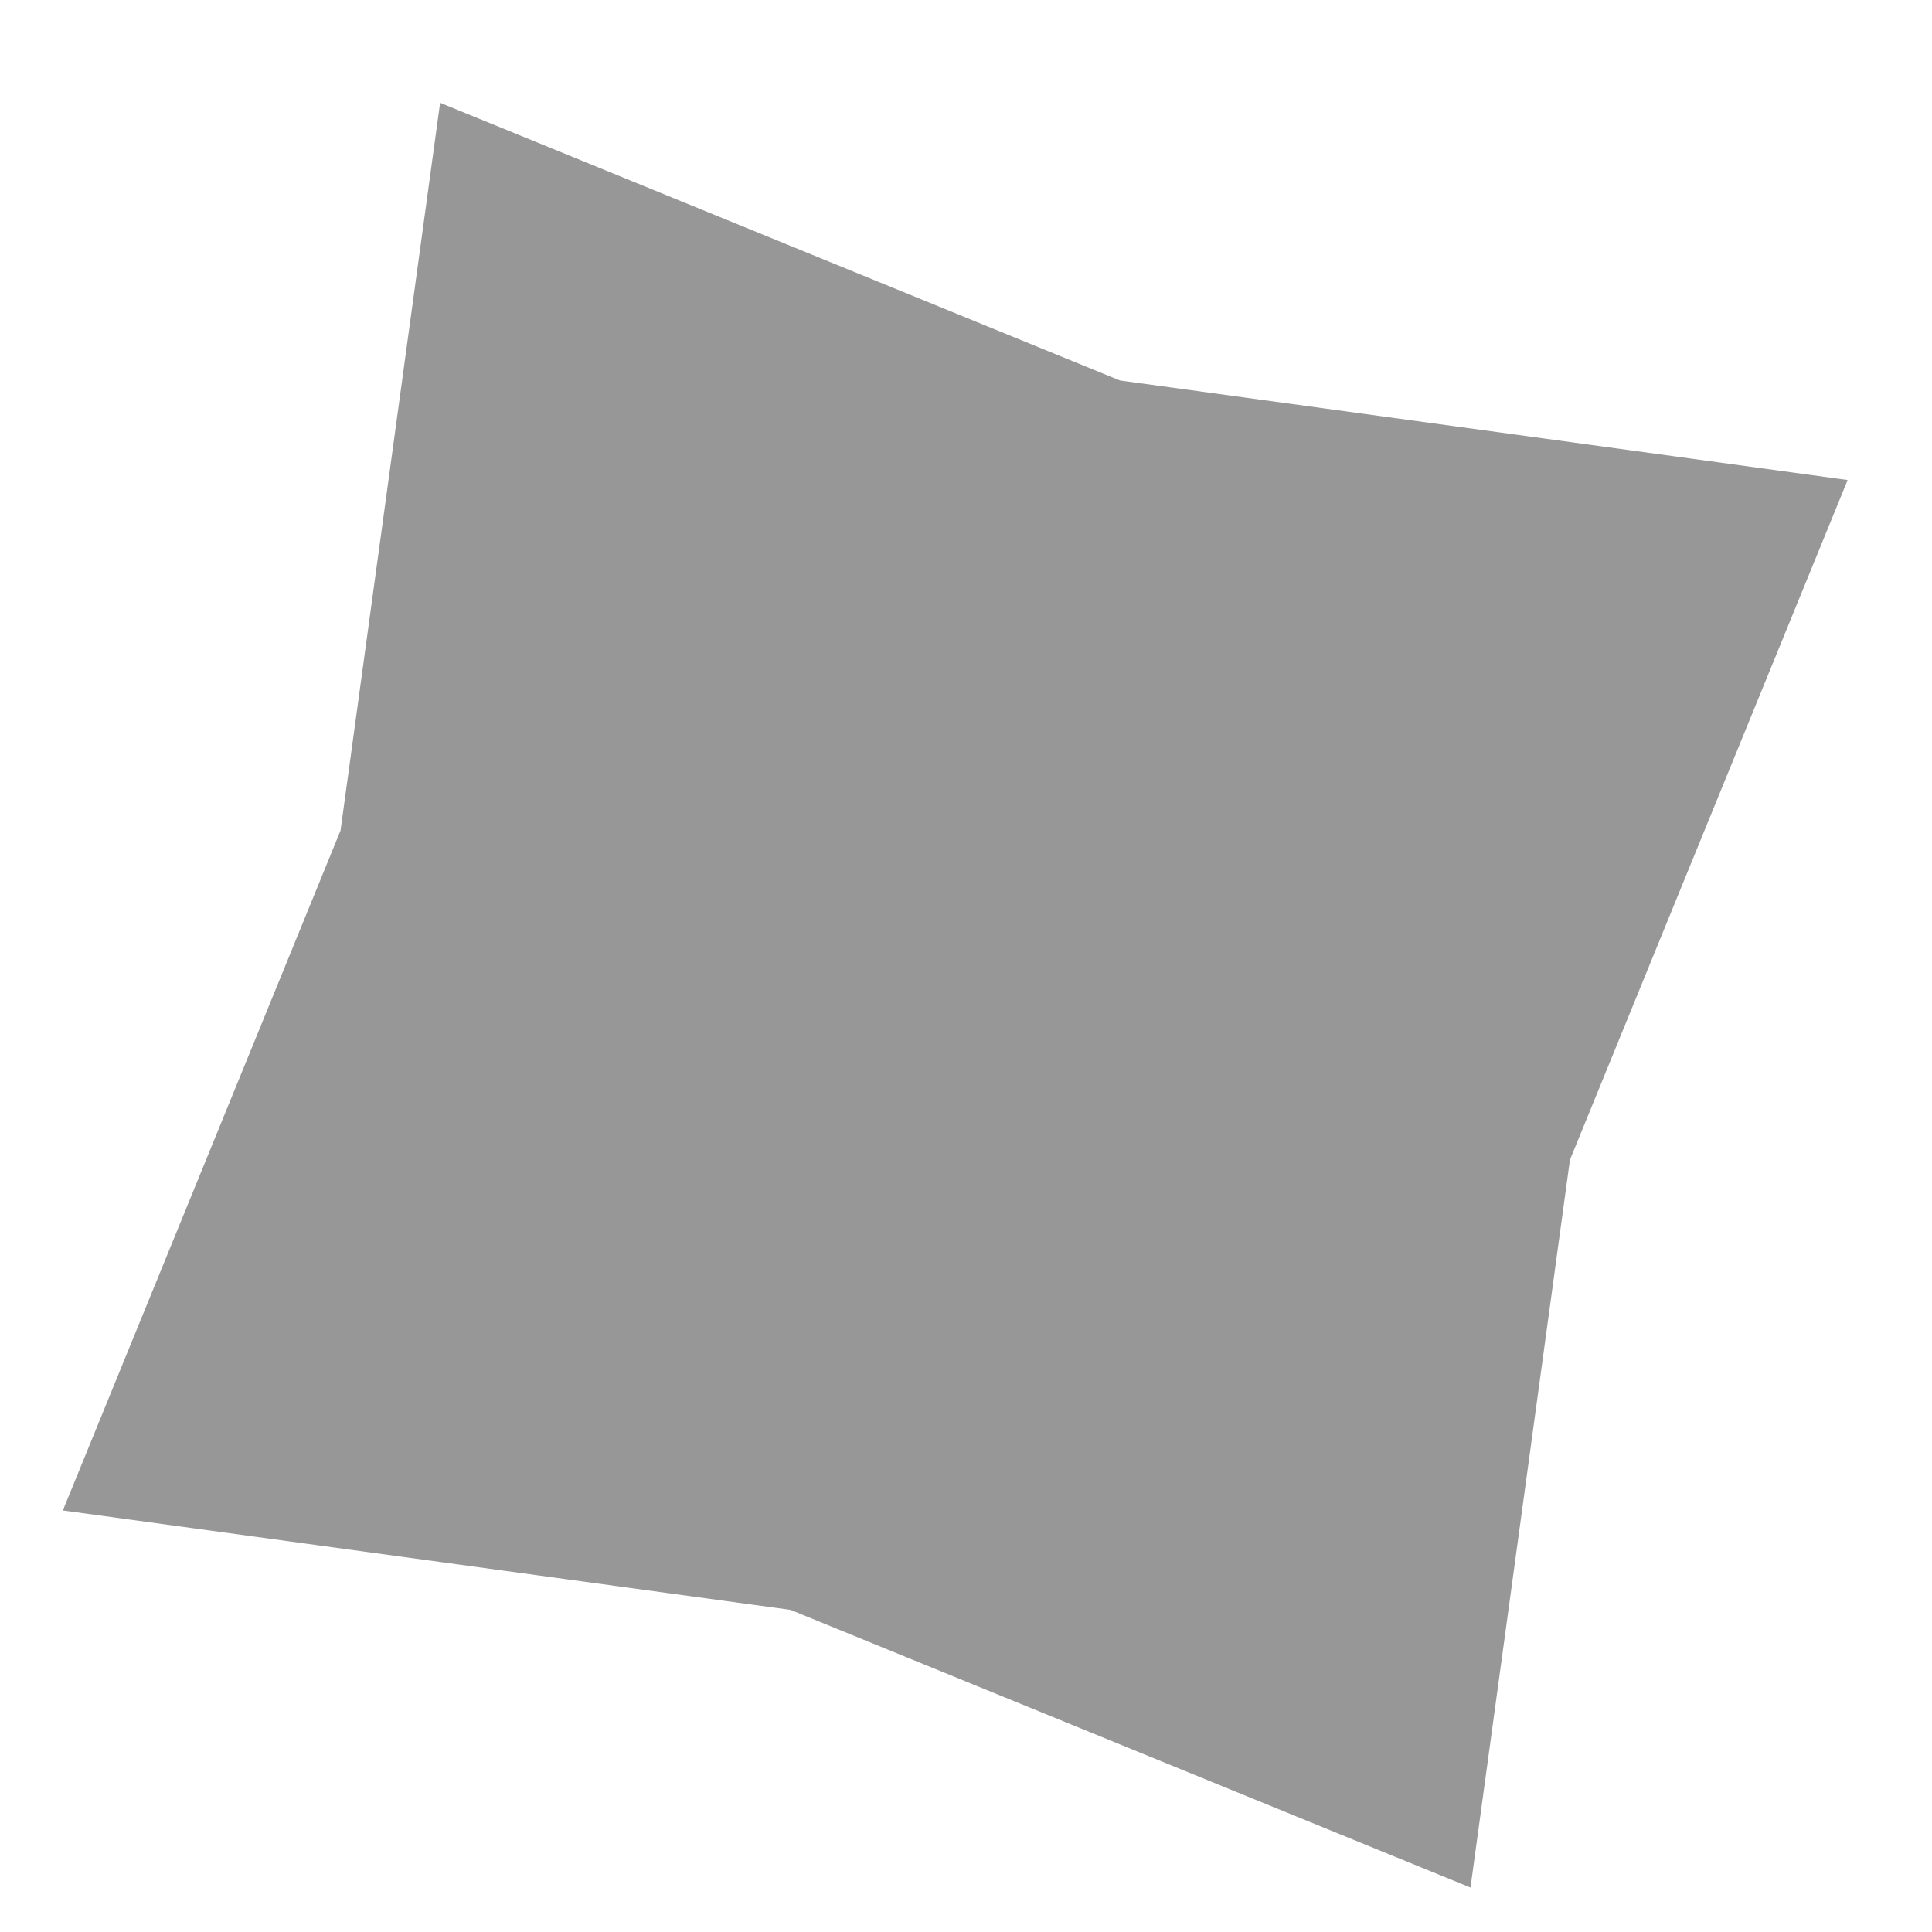 <svg width="15" height="15" viewBox="0 0 15 15" fill="none" xmlns="http://www.w3.org/2000/svg">
<path fill-rule="evenodd" clip-rule="evenodd" d="M6.138 12.499L0.488 11.727L2.644 6.448L3.417 0.798L8.695 2.954L14.345 3.727L12.189 9.005L11.417 14.655L6.138 12.499Z" fill="#979797"/>
</svg>

